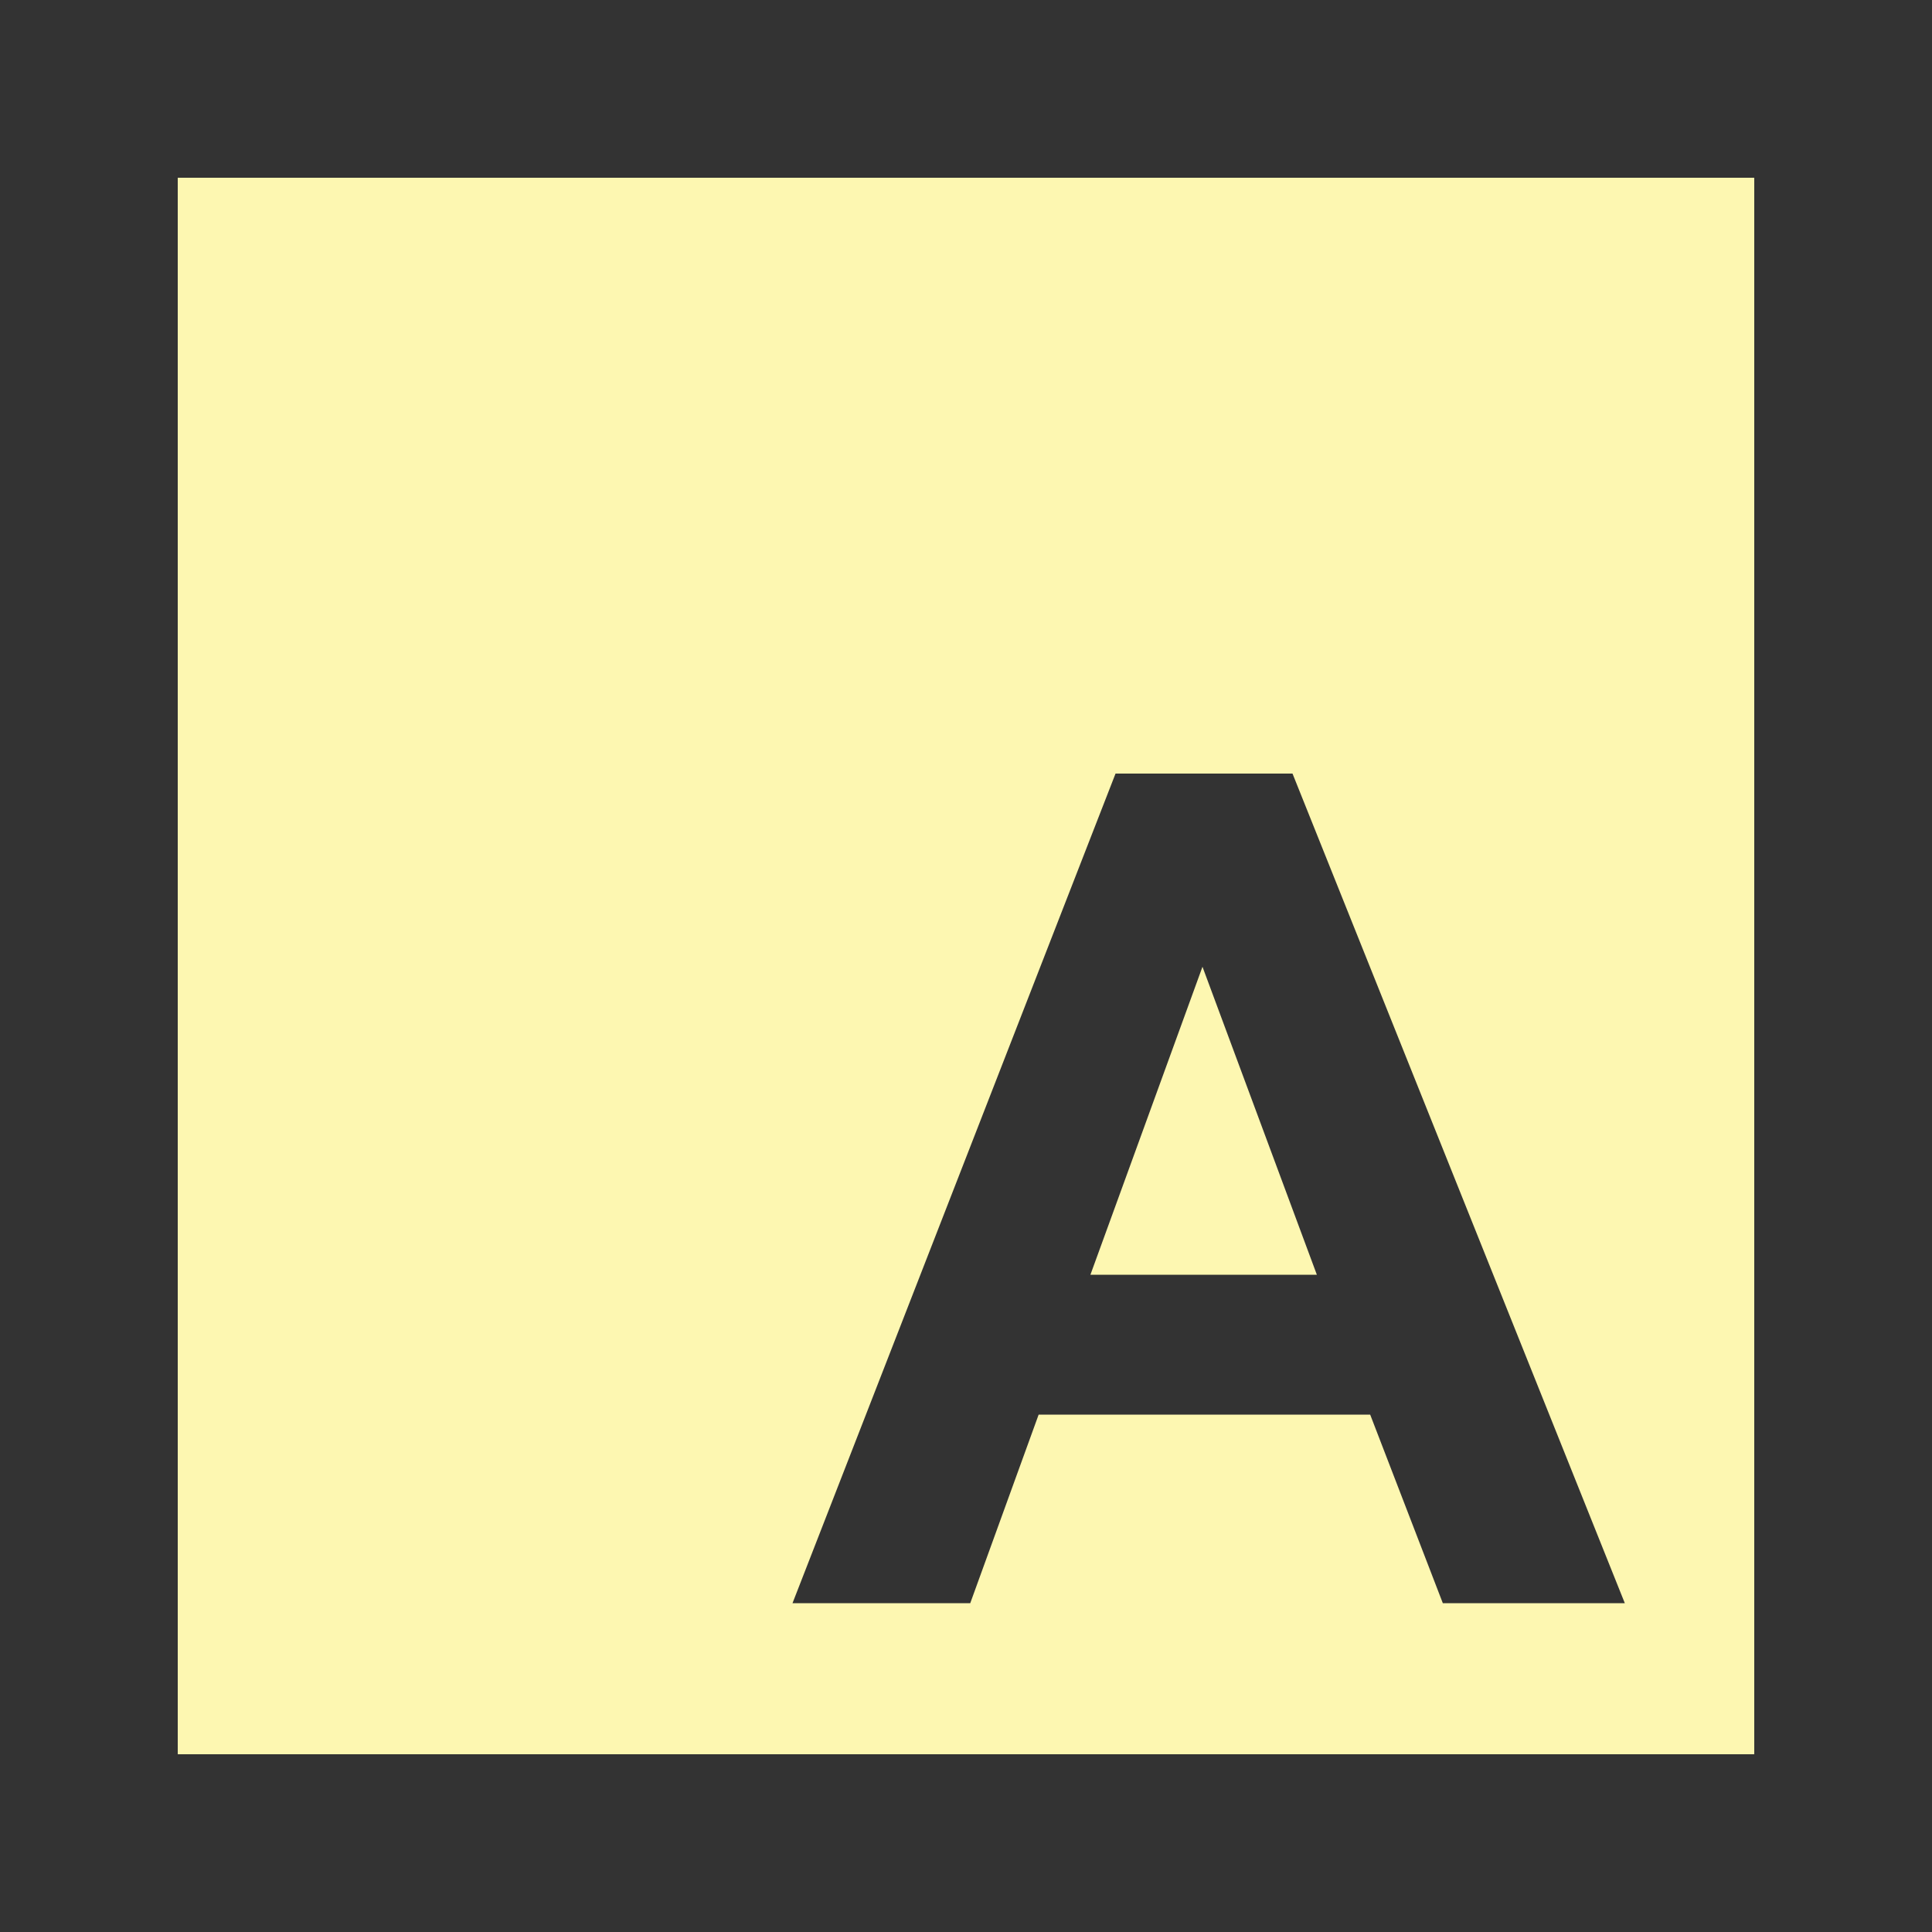 <?xml version="1.0" encoding="utf-8"?>
<!-- Generator: Adobe Illustrator 24.0.1, SVG Export Plug-In . SVG Version: 6.00 Build 0)  -->
<svg version="1.1" id="Layer_1" xmlns="http://www.w3.org/2000/svg" xmlns:xlink="http://www.w3.org/1999/xlink" x="0px" y="0px"
	 viewBox="0 0 500 500" style="enable-background:new 0 0 500 500;" xml:space="preserve">
<rect x="0" y="0" width="500" height="500" fill="#333333" stroke="none"/>
<style type="text/css">
	.st0{fill:#FDF7B1;}
</style>
<g>
	<g>
		<path class="st0" d="M46,46v408h408V46H46z M373.4,414.9l-18.8-48.8h-85.8l-17.7,48.8h-46l83.6-214.7h45.8l86,214.7H373.4z
			 M282.2,329.9h58.6l-29.6-79.7L282.2,329.9z"/>
	</g>
</g>
</svg>
